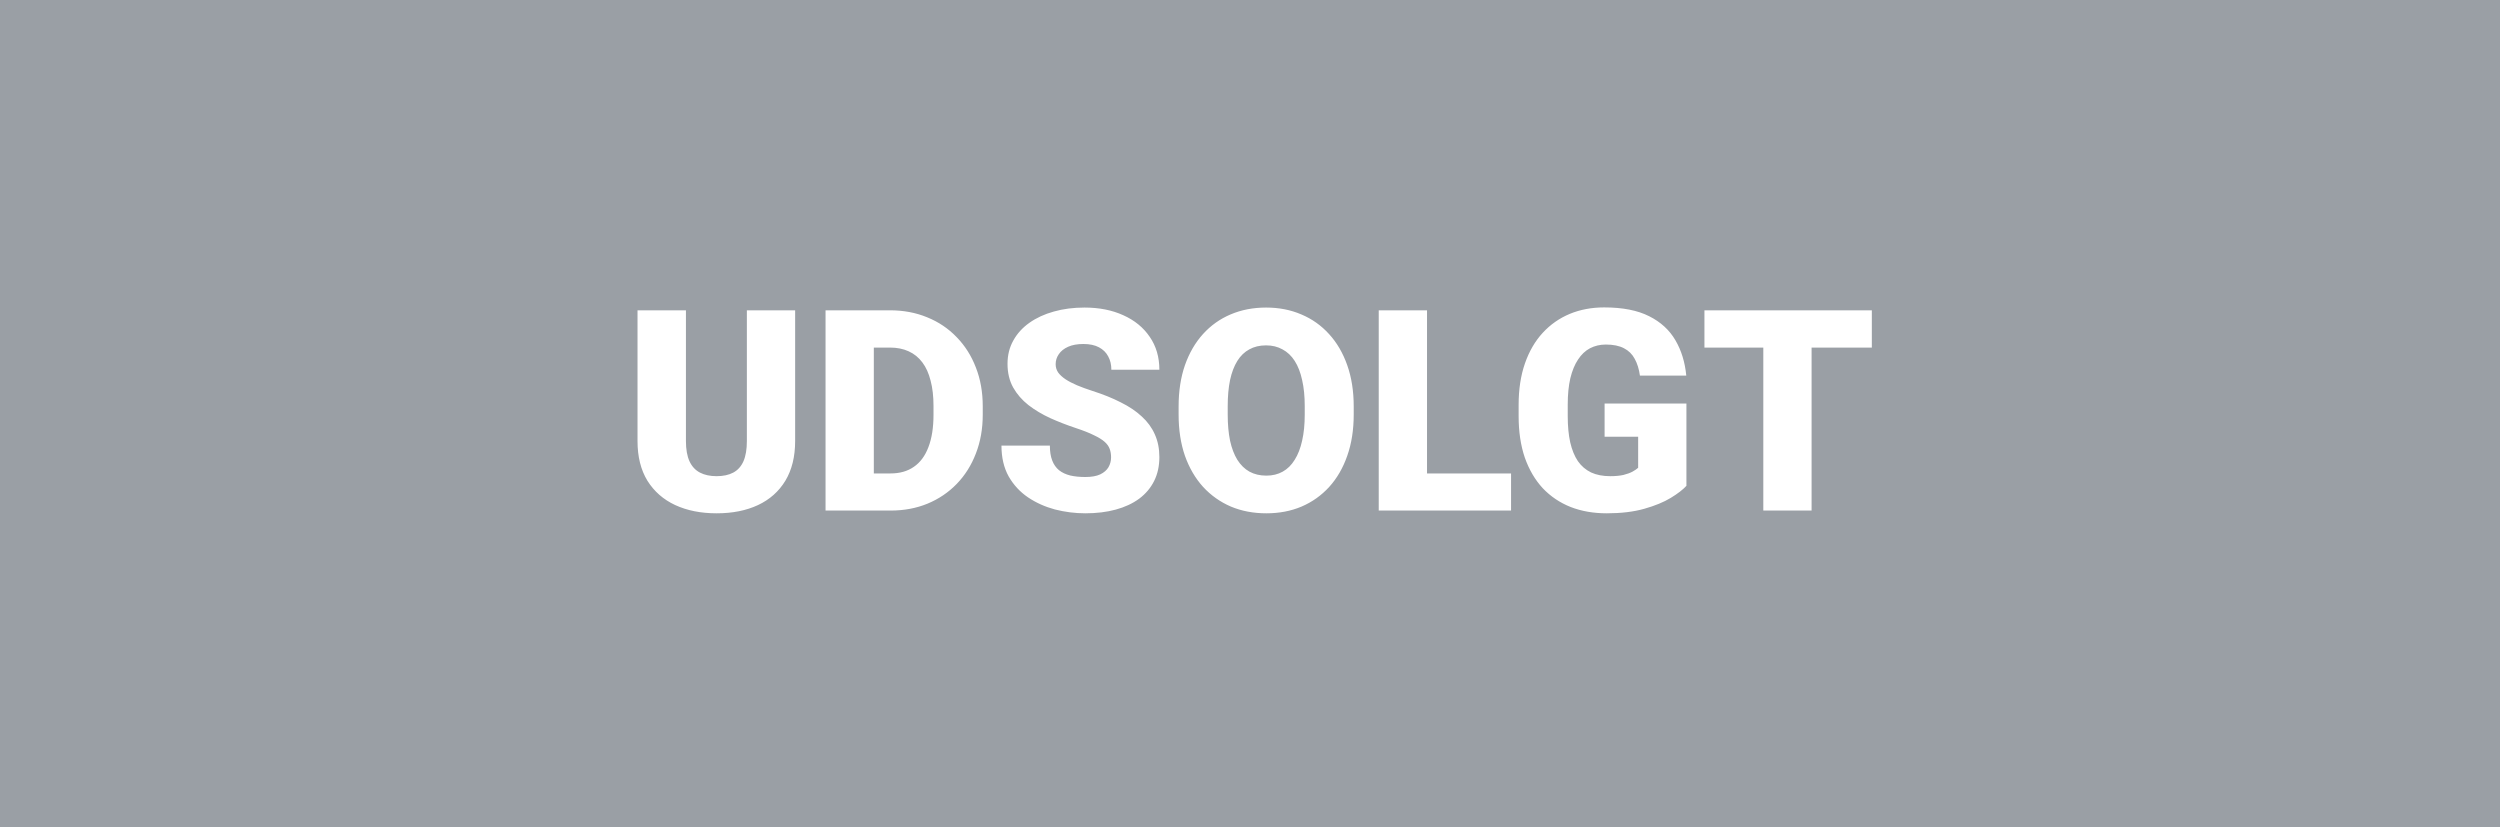 <svg width="142" height="47" viewBox="0 0 142 47" fill="none" xmlns="http://www.w3.org/2000/svg">
<rect width="142" height="47" fill="#9A9FA5"/>
<path d="M42.422 17.625H45.164V25.055C45.164 25.94 44.979 26.69 44.609 27.305C44.24 27.914 43.721 28.375 43.055 28.688C42.388 29 41.604 29.156 40.703 29.156C39.812 29.156 39.029 29 38.352 28.688C37.68 28.375 37.154 27.914 36.773 27.305C36.398 26.69 36.211 25.94 36.211 25.055V17.625H38.961V25.055C38.961 25.523 39.029 25.906 39.164 26.203C39.3 26.495 39.497 26.708 39.758 26.844C40.018 26.979 40.333 27.047 40.703 27.047C41.078 27.047 41.393 26.979 41.648 26.844C41.904 26.708 42.096 26.495 42.227 26.203C42.357 25.906 42.422 25.523 42.422 25.055V17.625ZM50.586 29H48.062L48.078 26.891H50.586C51.107 26.891 51.547 26.766 51.906 26.516C52.271 26.266 52.547 25.893 52.734 25.398C52.927 24.898 53.023 24.284 53.023 23.555V23.062C53.023 22.516 52.969 22.037 52.859 21.625C52.755 21.208 52.599 20.862 52.391 20.586C52.182 20.305 51.922 20.094 51.609 19.953C51.302 19.812 50.948 19.742 50.547 19.742H48.016V17.625H50.547C51.318 17.625 52.023 17.758 52.664 18.023C53.31 18.284 53.867 18.659 54.336 19.148C54.81 19.633 55.175 20.208 55.43 20.875C55.69 21.537 55.82 22.271 55.82 23.078V23.555C55.82 24.357 55.69 25.091 55.43 25.758C55.175 26.424 54.812 27 54.344 27.484C53.875 27.969 53.32 28.344 52.68 28.609C52.044 28.87 51.346 29 50.586 29ZM49.633 17.625V29H46.891V17.625H49.633ZM63.109 25.977C63.109 25.799 63.083 25.641 63.031 25.5C62.979 25.354 62.883 25.219 62.742 25.094C62.602 24.969 62.398 24.844 62.133 24.719C61.872 24.588 61.529 24.453 61.102 24.312C60.602 24.146 60.12 23.958 59.656 23.75C59.193 23.537 58.779 23.289 58.414 23.008C58.05 22.721 57.76 22.388 57.547 22.008C57.333 21.622 57.227 21.174 57.227 20.664C57.227 20.174 57.336 19.734 57.555 19.344C57.773 18.948 58.078 18.612 58.469 18.336C58.865 18.055 59.328 17.841 59.859 17.695C60.391 17.544 60.971 17.469 61.602 17.469C62.435 17.469 63.169 17.615 63.805 17.906C64.445 18.193 64.945 18.602 65.305 19.133C65.669 19.659 65.852 20.281 65.852 21H63.125C63.125 20.713 63.065 20.461 62.945 20.242C62.831 20.023 62.656 19.852 62.422 19.727C62.188 19.602 61.893 19.539 61.539 19.539C61.195 19.539 60.906 19.591 60.672 19.695C60.438 19.799 60.26 19.94 60.141 20.117C60.021 20.289 59.961 20.479 59.961 20.688C59.961 20.859 60.008 21.016 60.102 21.156C60.2 21.292 60.339 21.419 60.516 21.539C60.698 21.659 60.917 21.773 61.172 21.883C61.432 21.992 61.724 22.099 62.047 22.203C62.651 22.396 63.188 22.612 63.656 22.852C64.13 23.086 64.529 23.354 64.852 23.656C65.18 23.953 65.427 24.292 65.594 24.672C65.766 25.052 65.852 25.482 65.852 25.961C65.852 26.471 65.753 26.924 65.555 27.32C65.357 27.716 65.073 28.052 64.703 28.328C64.333 28.599 63.891 28.805 63.375 28.945C62.859 29.086 62.284 29.156 61.648 29.156C61.065 29.156 60.49 29.083 59.922 28.938C59.359 28.787 58.849 28.557 58.391 28.25C57.932 27.938 57.565 27.539 57.289 27.055C57.018 26.565 56.883 25.984 56.883 25.312H59.633C59.633 25.646 59.677 25.927 59.766 26.156C59.854 26.385 59.984 26.57 60.156 26.711C60.328 26.846 60.539 26.945 60.789 27.008C61.039 27.065 61.325 27.094 61.648 27.094C61.997 27.094 62.279 27.044 62.492 26.945C62.706 26.841 62.862 26.706 62.961 26.539C63.06 26.367 63.109 26.18 63.109 25.977ZM76.891 23.086V23.547C76.891 24.417 76.768 25.198 76.523 25.891C76.284 26.578 75.943 27.167 75.5 27.656C75.057 28.141 74.534 28.513 73.93 28.773C73.326 29.029 72.659 29.156 71.93 29.156C71.195 29.156 70.523 29.029 69.914 28.773C69.31 28.513 68.784 28.141 68.336 27.656C67.893 27.167 67.549 26.578 67.305 25.891C67.065 25.198 66.945 24.417 66.945 23.547V23.086C66.945 22.216 67.065 21.435 67.305 20.742C67.549 20.049 67.891 19.461 68.328 18.977C68.771 18.487 69.294 18.115 69.898 17.859C70.508 17.599 71.18 17.469 71.914 17.469C72.643 17.469 73.31 17.599 73.914 17.859C74.523 18.115 75.049 18.487 75.492 18.977C75.935 19.461 76.279 20.049 76.523 20.742C76.768 21.435 76.891 22.216 76.891 23.086ZM74.109 23.547V23.07C74.109 22.508 74.06 22.013 73.961 21.586C73.867 21.154 73.727 20.792 73.539 20.5C73.352 20.208 73.12 19.99 72.844 19.844C72.573 19.693 72.263 19.617 71.914 19.617C71.549 19.617 71.232 19.693 70.961 19.844C70.69 19.99 70.463 20.208 70.281 20.5C70.099 20.792 69.961 21.154 69.867 21.586C69.779 22.013 69.734 22.508 69.734 23.07V23.547C69.734 24.104 69.779 24.599 69.867 25.031C69.961 25.458 70.099 25.82 70.281 26.117C70.469 26.414 70.698 26.638 70.969 26.789C71.245 26.94 71.565 27.016 71.93 27.016C72.279 27.016 72.588 26.94 72.859 26.789C73.13 26.638 73.357 26.414 73.539 26.117C73.727 25.82 73.867 25.458 73.961 25.031C74.06 24.599 74.109 24.104 74.109 23.547ZM85.828 26.891V29H80.078V26.891H85.828ZM81.055 17.625V29H78.312V17.625H81.055ZM95.789 22.922V27.594C95.596 27.807 95.299 28.037 94.898 28.281C94.503 28.521 94.003 28.727 93.398 28.898C92.794 29.07 92.083 29.156 91.266 29.156C90.51 29.156 89.826 29.037 89.211 28.797C88.596 28.552 88.068 28.195 87.625 27.727C87.188 27.253 86.849 26.674 86.609 25.992C86.375 25.305 86.258 24.518 86.258 23.633V23C86.258 22.115 86.378 21.328 86.617 20.641C86.857 19.953 87.193 19.375 87.625 18.906C88.062 18.432 88.576 18.073 89.164 17.828C89.758 17.583 90.409 17.461 91.117 17.461C92.164 17.461 93.016 17.628 93.672 17.961C94.328 18.289 94.826 18.745 95.164 19.328C95.503 19.906 95.708 20.576 95.781 21.336H93.148C93.096 20.961 92.997 20.643 92.852 20.383C92.711 20.117 92.508 19.917 92.242 19.781C91.977 19.641 91.633 19.57 91.211 19.57C90.883 19.57 90.583 19.641 90.312 19.781C90.047 19.922 89.82 20.135 89.633 20.422C89.445 20.703 89.299 21.057 89.195 21.484C89.096 21.912 89.047 22.412 89.047 22.984V23.633C89.047 24.201 89.094 24.698 89.188 25.125C89.287 25.552 89.432 25.909 89.625 26.195C89.823 26.477 90.073 26.69 90.375 26.836C90.682 26.977 91.044 27.047 91.461 27.047C91.753 27.047 92.003 27.023 92.211 26.977C92.419 26.924 92.591 26.862 92.727 26.789C92.867 26.711 92.974 26.638 93.047 26.57V24.805H91.141V22.922H95.789ZM102.898 17.625V29H100.156V17.625H102.898ZM106.32 17.625V19.742H96.812V17.625H106.32Z" fill="white"/>
</svg>
